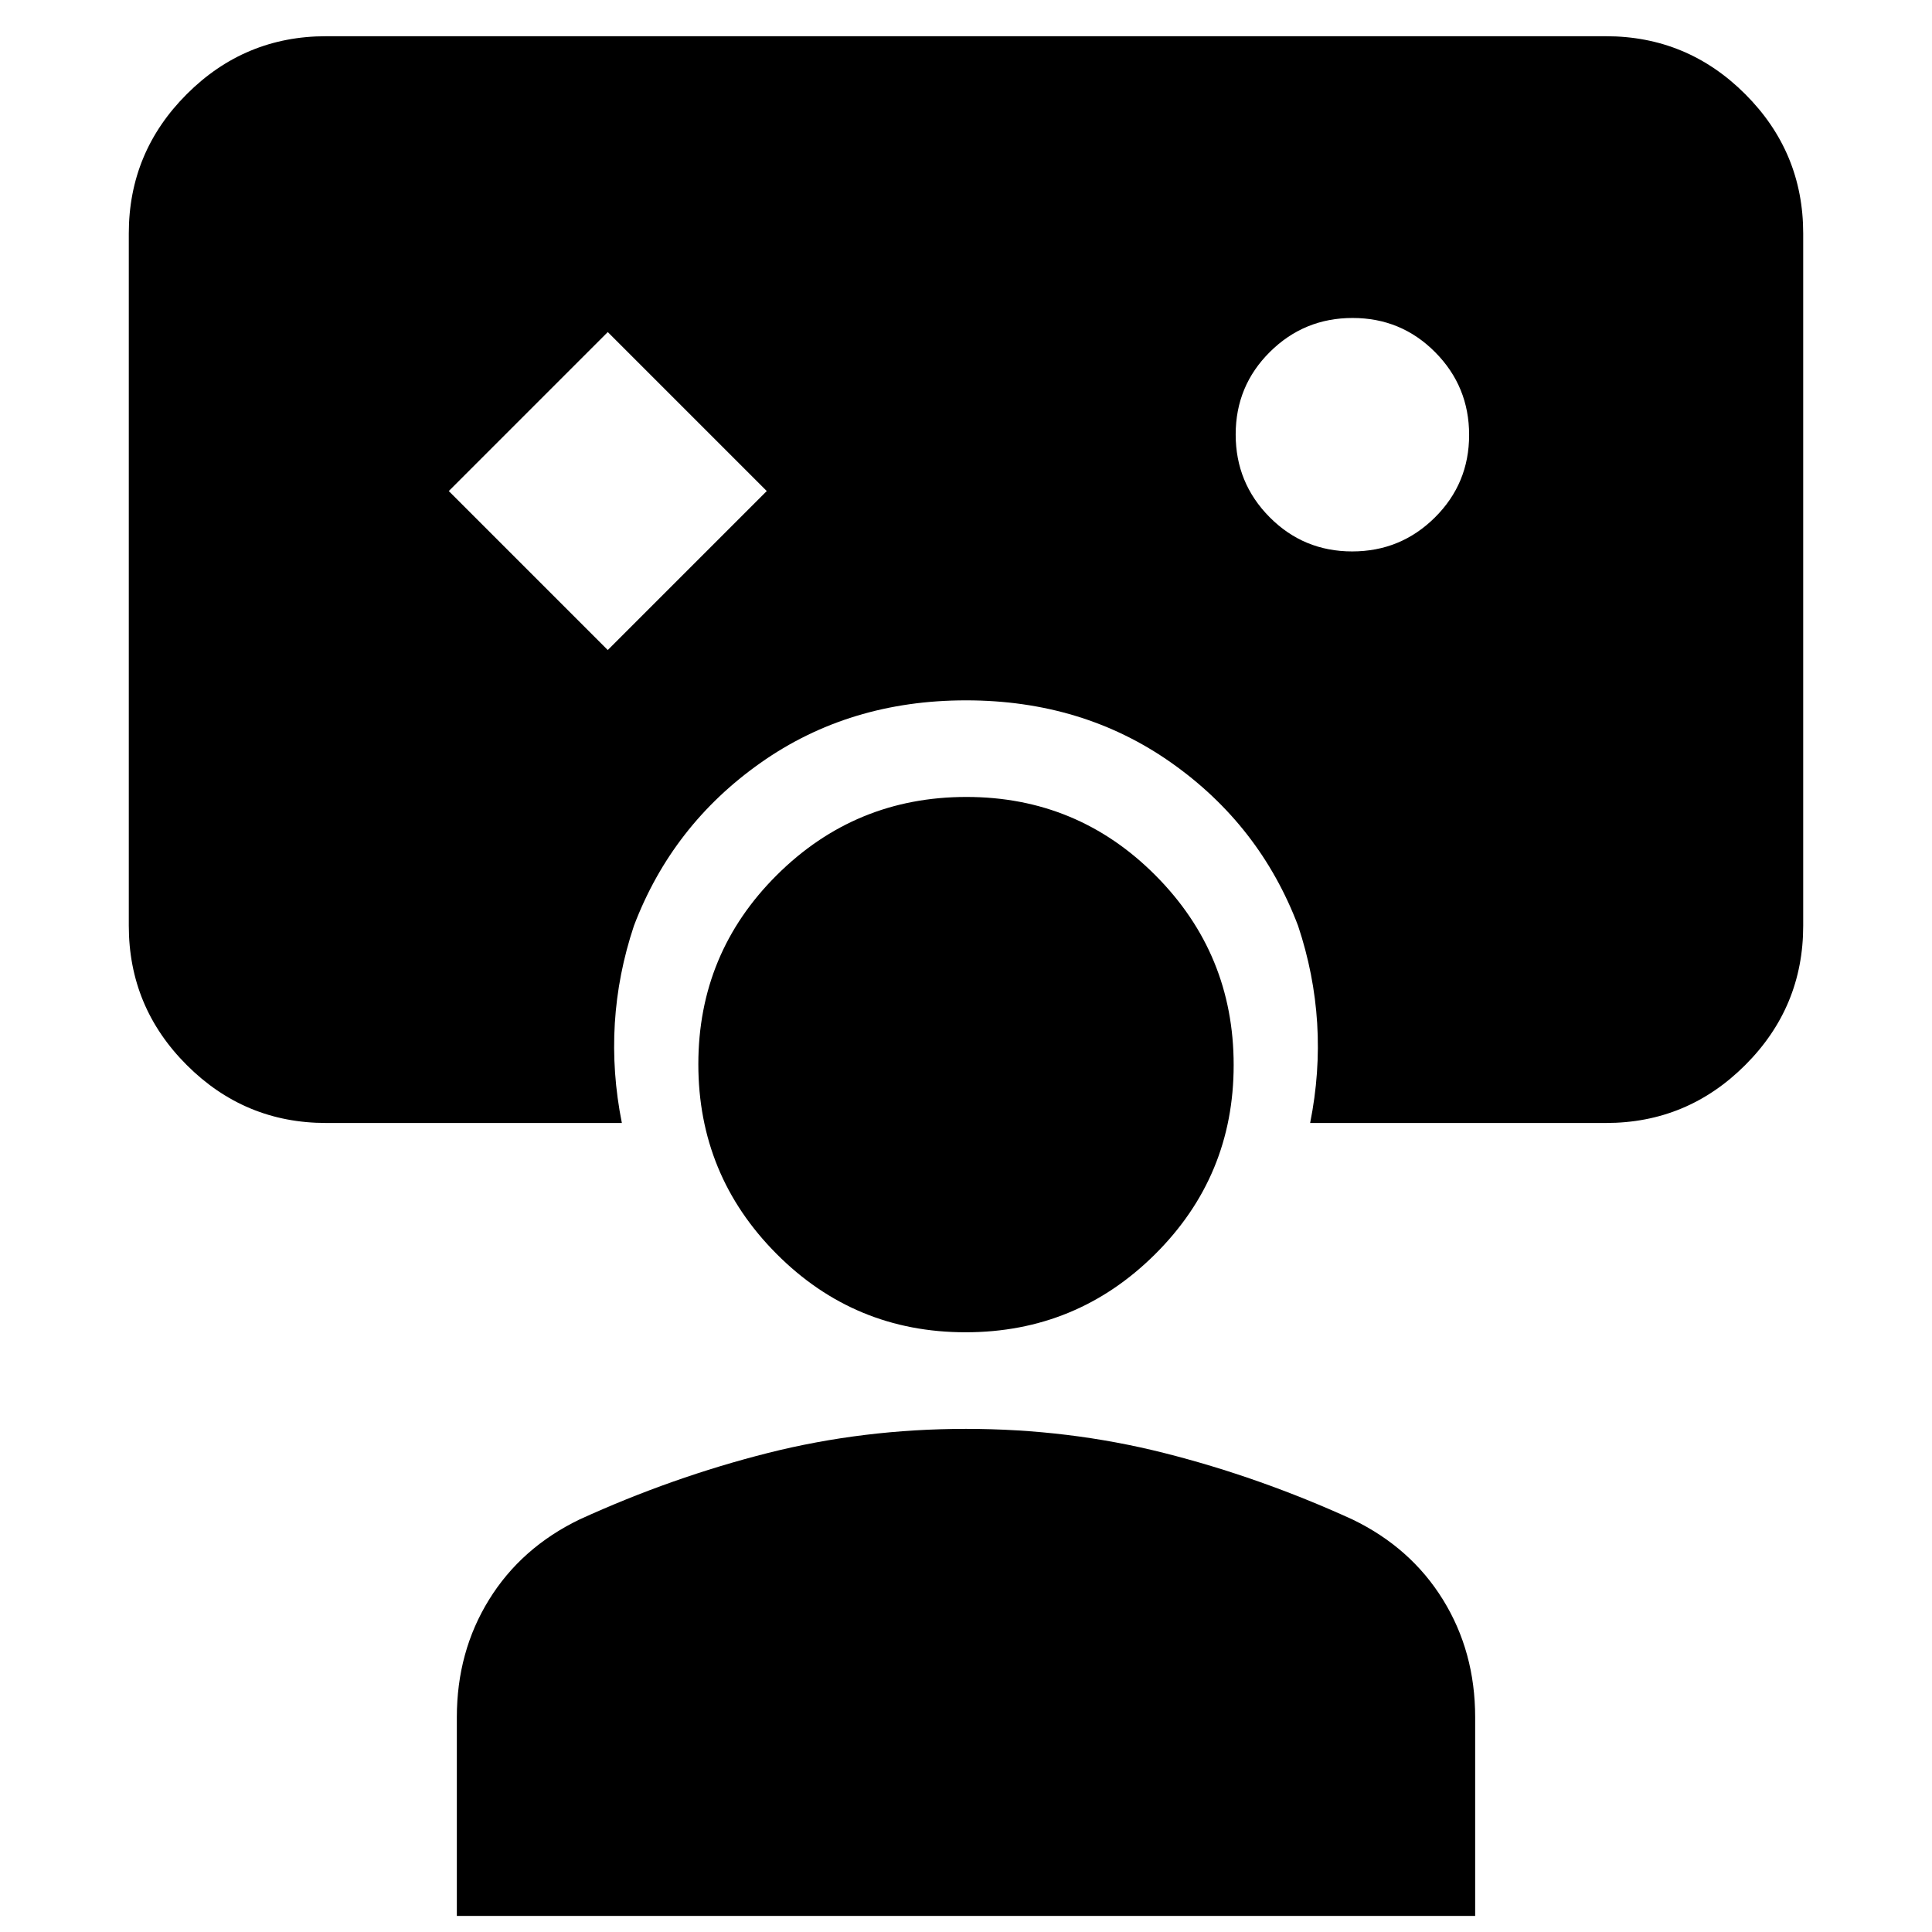 <svg xmlns="http://www.w3.org/2000/svg" height="20" viewBox="0 -960 960 960" width="20"><path d="M162-402q-40.42 0-69.21-28.79Q64-459.57 64-500v-344q0-40.42 28.79-69.21Q121.58-942 162-942h636q40.42 0 69.21 28.79Q896-884.42 896-844v344q0 40.43-28.79 69.21Q838.42-402 798-402H651q5-25 3.5-49.5T645-500q-19-50-63-81t-102-31q-58 0-102 31t-63 81q-8 24-9.5 48.5T309-402H162Zm140-235 79-79-79-79-79 79 79 79Zm369.88-49Q696-686 713-702.88q17-16.88 17-41T713.12-785q-16.88-17-41-17T631-785.12q-17 16.88-17 41T630.88-703q16.88 17 41 17ZM227-8v-98.71q0-32.55 16-58.42Q259-191 288-205q46-21 93.5-33t98.5-12q51 0 98.5 12t93.5 33q29 14 45 39.87 16 25.87 16 58.42V-8H227Zm252.8-290q-55.19 0-93.99-39.01Q347-376.02 347-431.2q0-55.19 39.01-93.99Q425.02-564 480.2-564q55.19 0 93.99 39.01Q613-485.98 613-430.8q0 55.19-39.01 93.99Q534.98-298 479.8-298Z"/></svg>